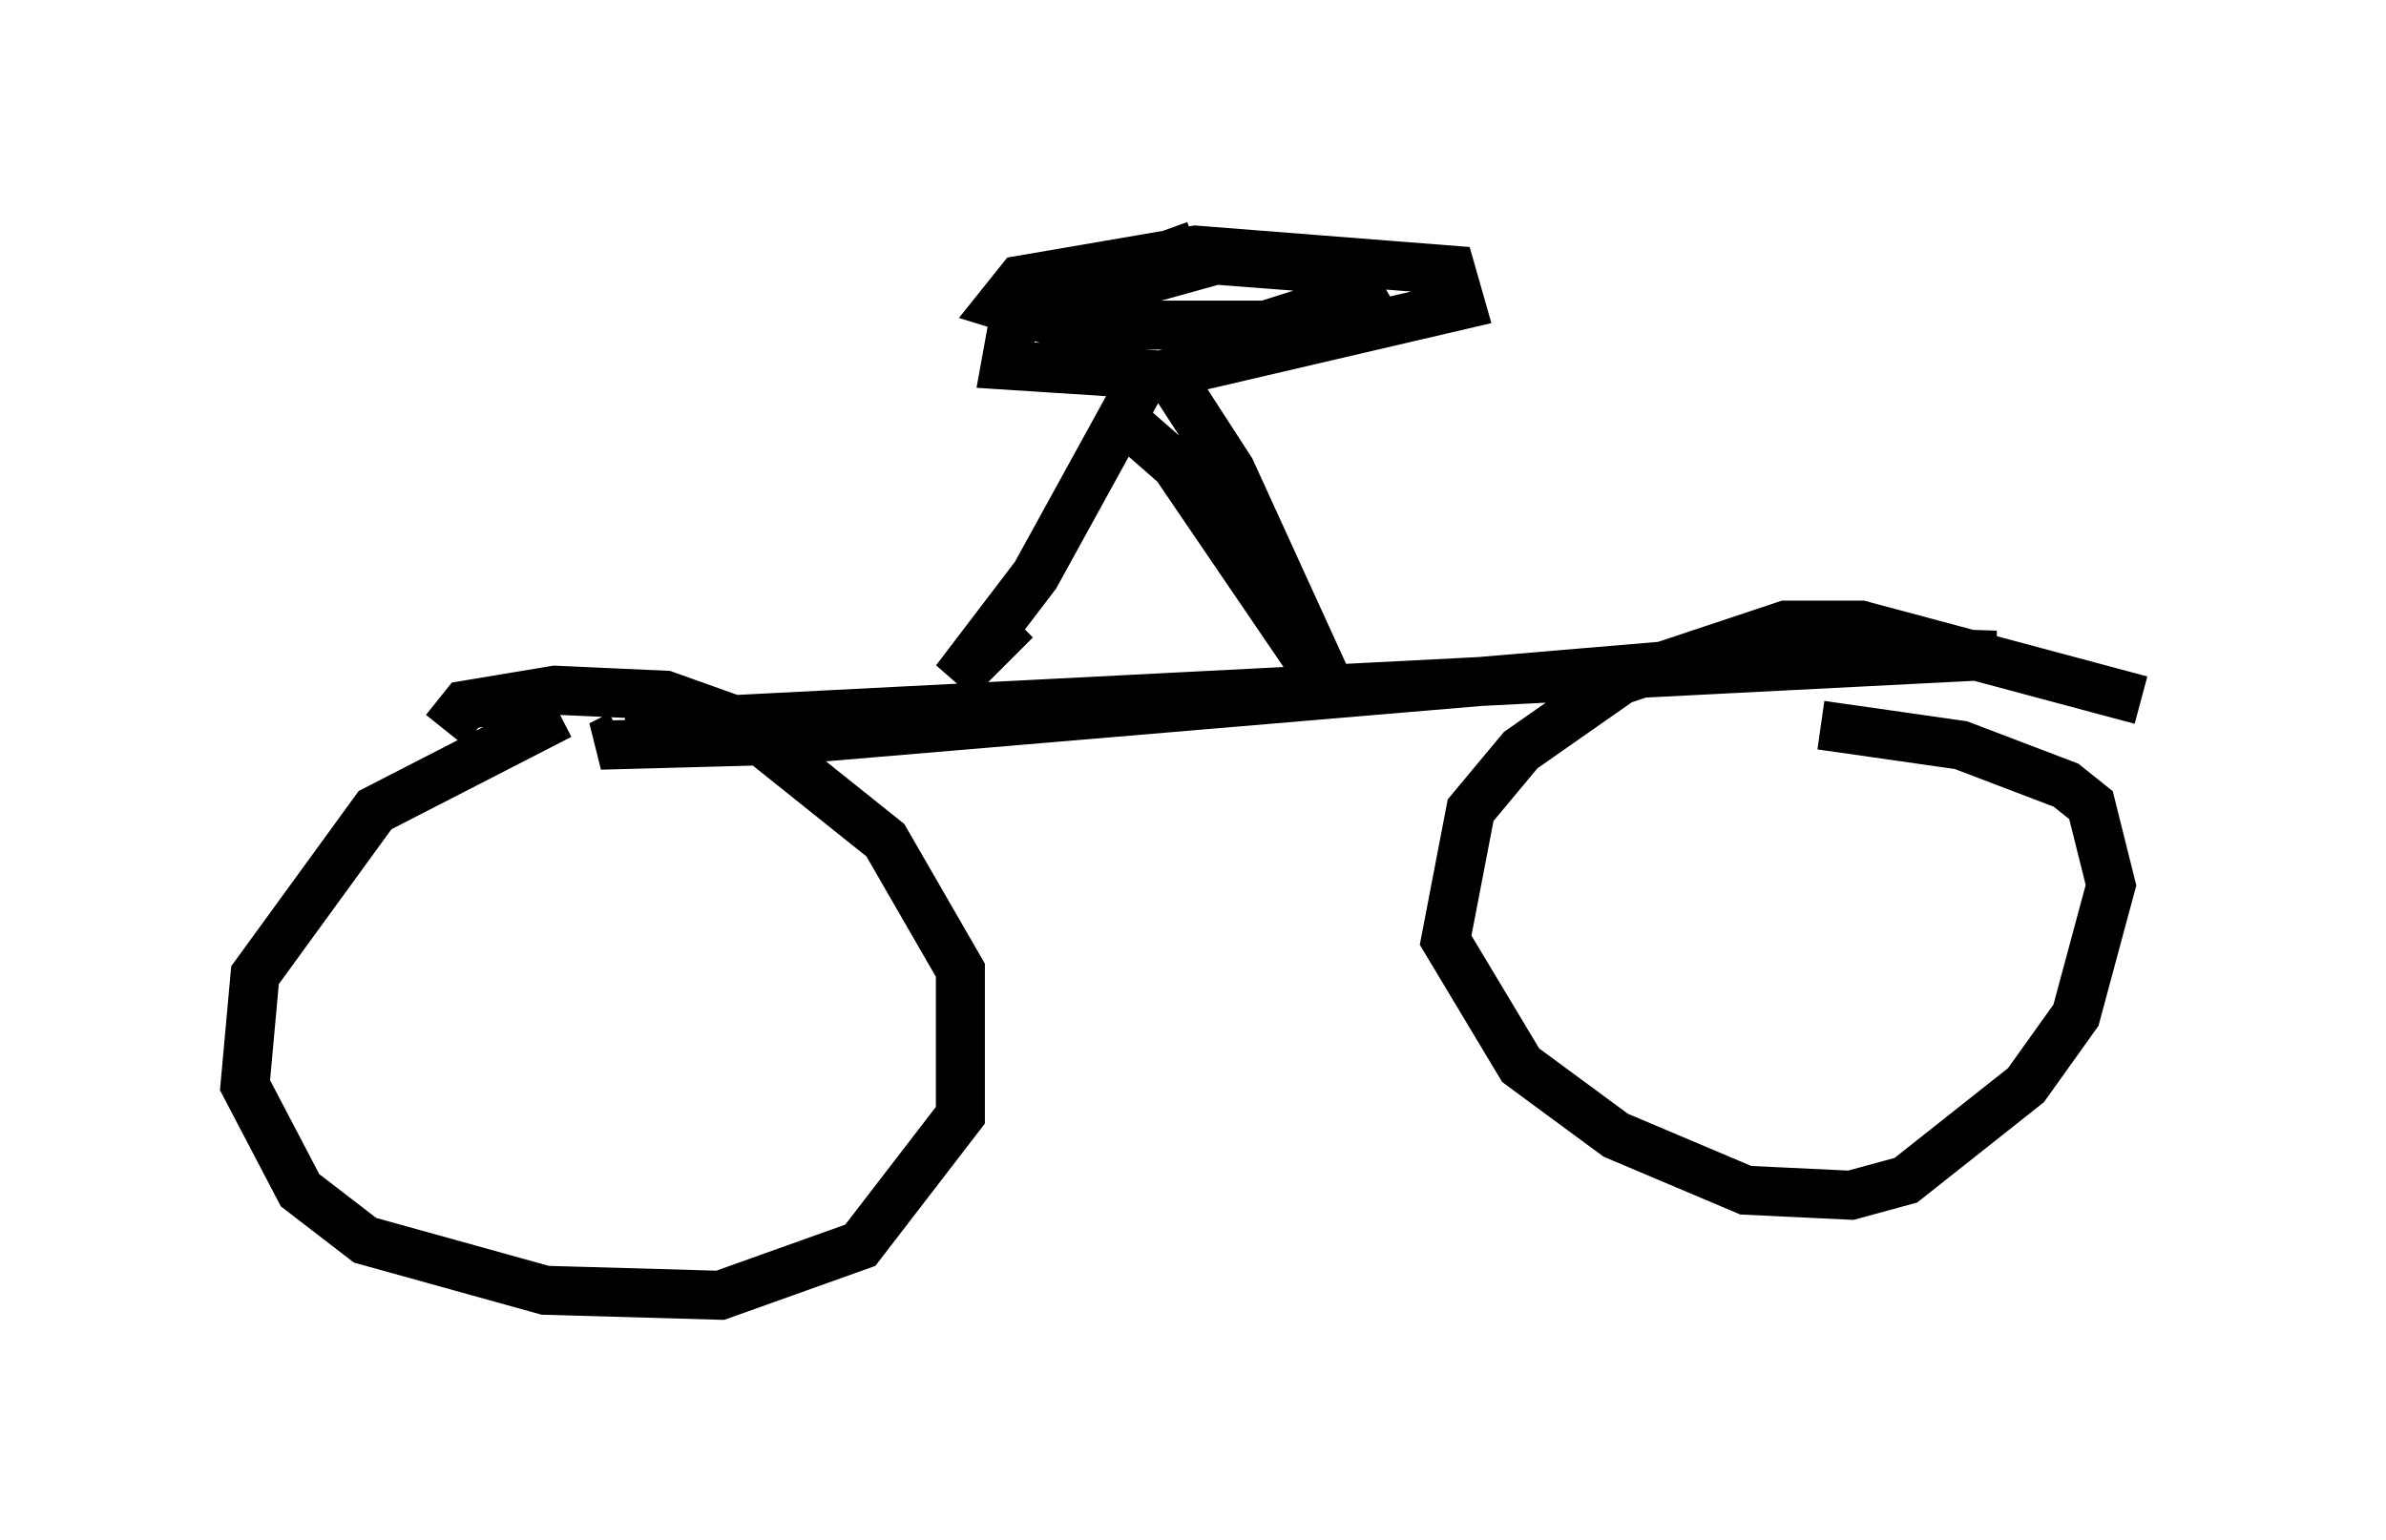 <?xml version="1.0" encoding="utf-8" ?>
<svg baseProfile="full" height="31.438" version="1.1" width="48.69" xmlns="http://www.w3.org/2000/svg" xmlns:ev="http://www.w3.org/2001/xml-events" xmlns:xlink="http://www.w3.org/1999/xlink"><defs /><rect fill="white" height="31.438" width="48.69" x="0" y="0" /><path d="M17.046, 15.311 m-5.615, -0.715 l-3.777, 1.94 -2.45, 3.369 l-0.204, 2.246 1.123, 2.144 l1.327, 1.021 3.675, 1.021 l3.573, 0.102 2.858, -1.021 l2.042, -2.654 0.0, -2.96 l-1.531, -2.654 -3.063, -2.45 l-1.429, -0.51 -2.246, -0.102 l-1.838, 0.306 -0.408, 0.51 m34.607, -0.613 l-5.717, -1.531 -1.531, 0.0 l-3.369, 1.123 -2.042, 1.429 l-1.021, 1.225 -0.51, 2.654 l1.531, 2.552 1.94, 1.429 l2.654, 1.123 2.144, 0.102 l1.123, -0.306 2.45, -1.94 l1.021, -1.429 0.715, -2.654 l-0.408, -1.633 -0.51, -0.408 l-2.144, -0.817 -2.858, -0.408 m-24.398, 0.0 l27.971, -1.429 -2.96, -0.102 l-21.744, 1.838 -3.777, 0.102 l0.408, -0.204 m11.74, -10.004 l-3.675, 1.327 -0.204, 1.123 l3.165, 0.204 6.125, -1.429 l-0.204, -0.715 -5.206, -0.408 l-3.573, 0.613 -0.408, 0.51 l1.327, 0.408 4.083, 0.0 l1.94, -0.613 -0.306, -0.51 l-2.654, -0.204 -1.838, 0.51 l-0.204, 0.613 0.306, 0.0 m0.919, 1.429 l1.123, 1.735 2.144, 4.696 l-3.267, -4.798 -0.817, -0.715 m0.204, -1.123 l-2.246, 4.083 -1.633, 2.144 l1.225, -1.225 " fill="none" stroke="black" stroke-width="1" /></svg>